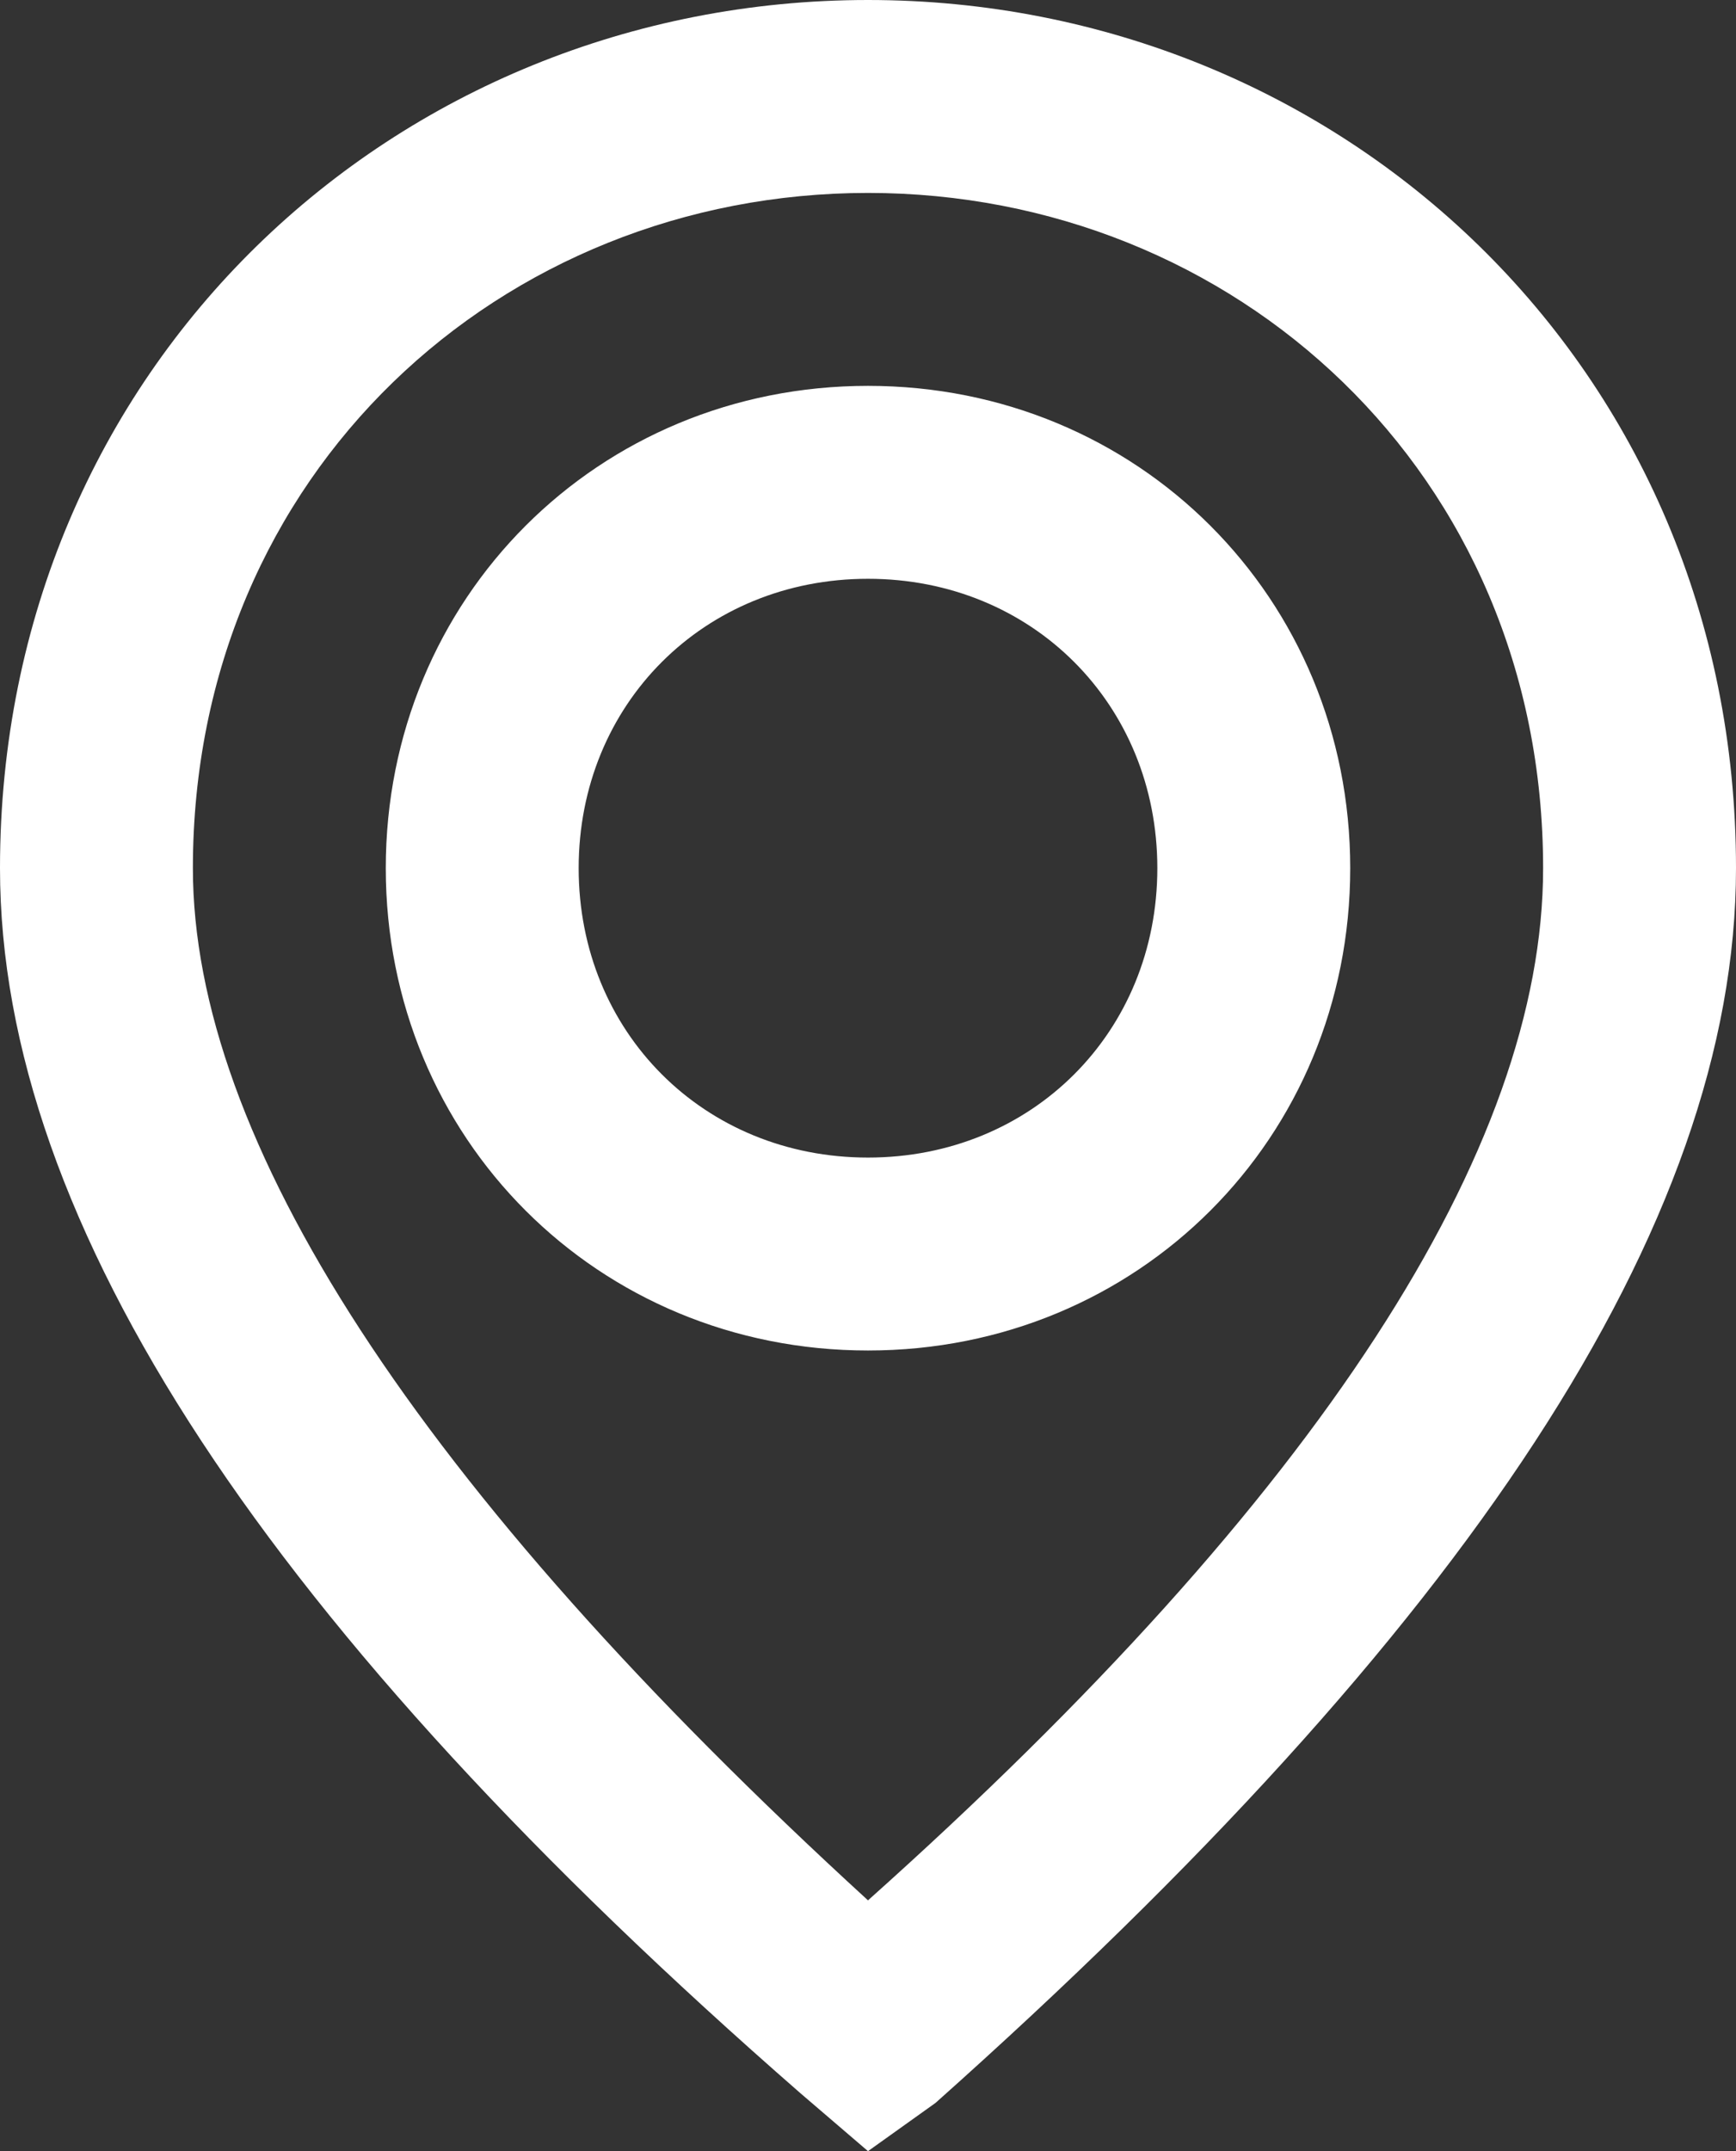 <?xml version="1.0" encoding="utf-8"?>
<!-- Generator: Adobe Illustrator 22.1.0, SVG Export Plug-In . SVG Version: 6.00 Build 0)  -->
<svg version="1.1" id="Слой_1" xmlns="http://www.w3.org/2000/svg" xmlns:xlink="http://www.w3.org/1999/xlink" x="0px" y="0px"
	 viewBox="0 0 18 22.3" style="enable-background:new 0 0 18 22.3;" xml:space="preserve">
<rect x="0" y="0" width="18" height="22.3" fill="#333333" stroke="none"/>
<style type="text/css">
	.st0{fill:#FFFFFF;}
</style>
<path class="st0" d="M9.7,21.8L9,22.3l-0.7-0.6C2.8,16.9,0,12.7,0,9c0-5.2,4.1-9,9-9s9,3.8,9,9C18,12.7,15.2,16.9,9.7,21.8z M2,9
	c0,2.8,2.3,6.4,7,10.7c4.7-4.2,7-7.8,7-10.7c0-4.1-3.2-7-7-7S2,4.9,2,9z M9,4c2.8,0,5,2.2,5,5s-2.2,5-5,5s-5-2.2-5-5S6.2,4,9,4z
	 M9,6C7.3,6,6,7.3,6,9s1.3,3,3,3s3-1.3,3-3S10.7,6,9,6z"/>
</svg>
